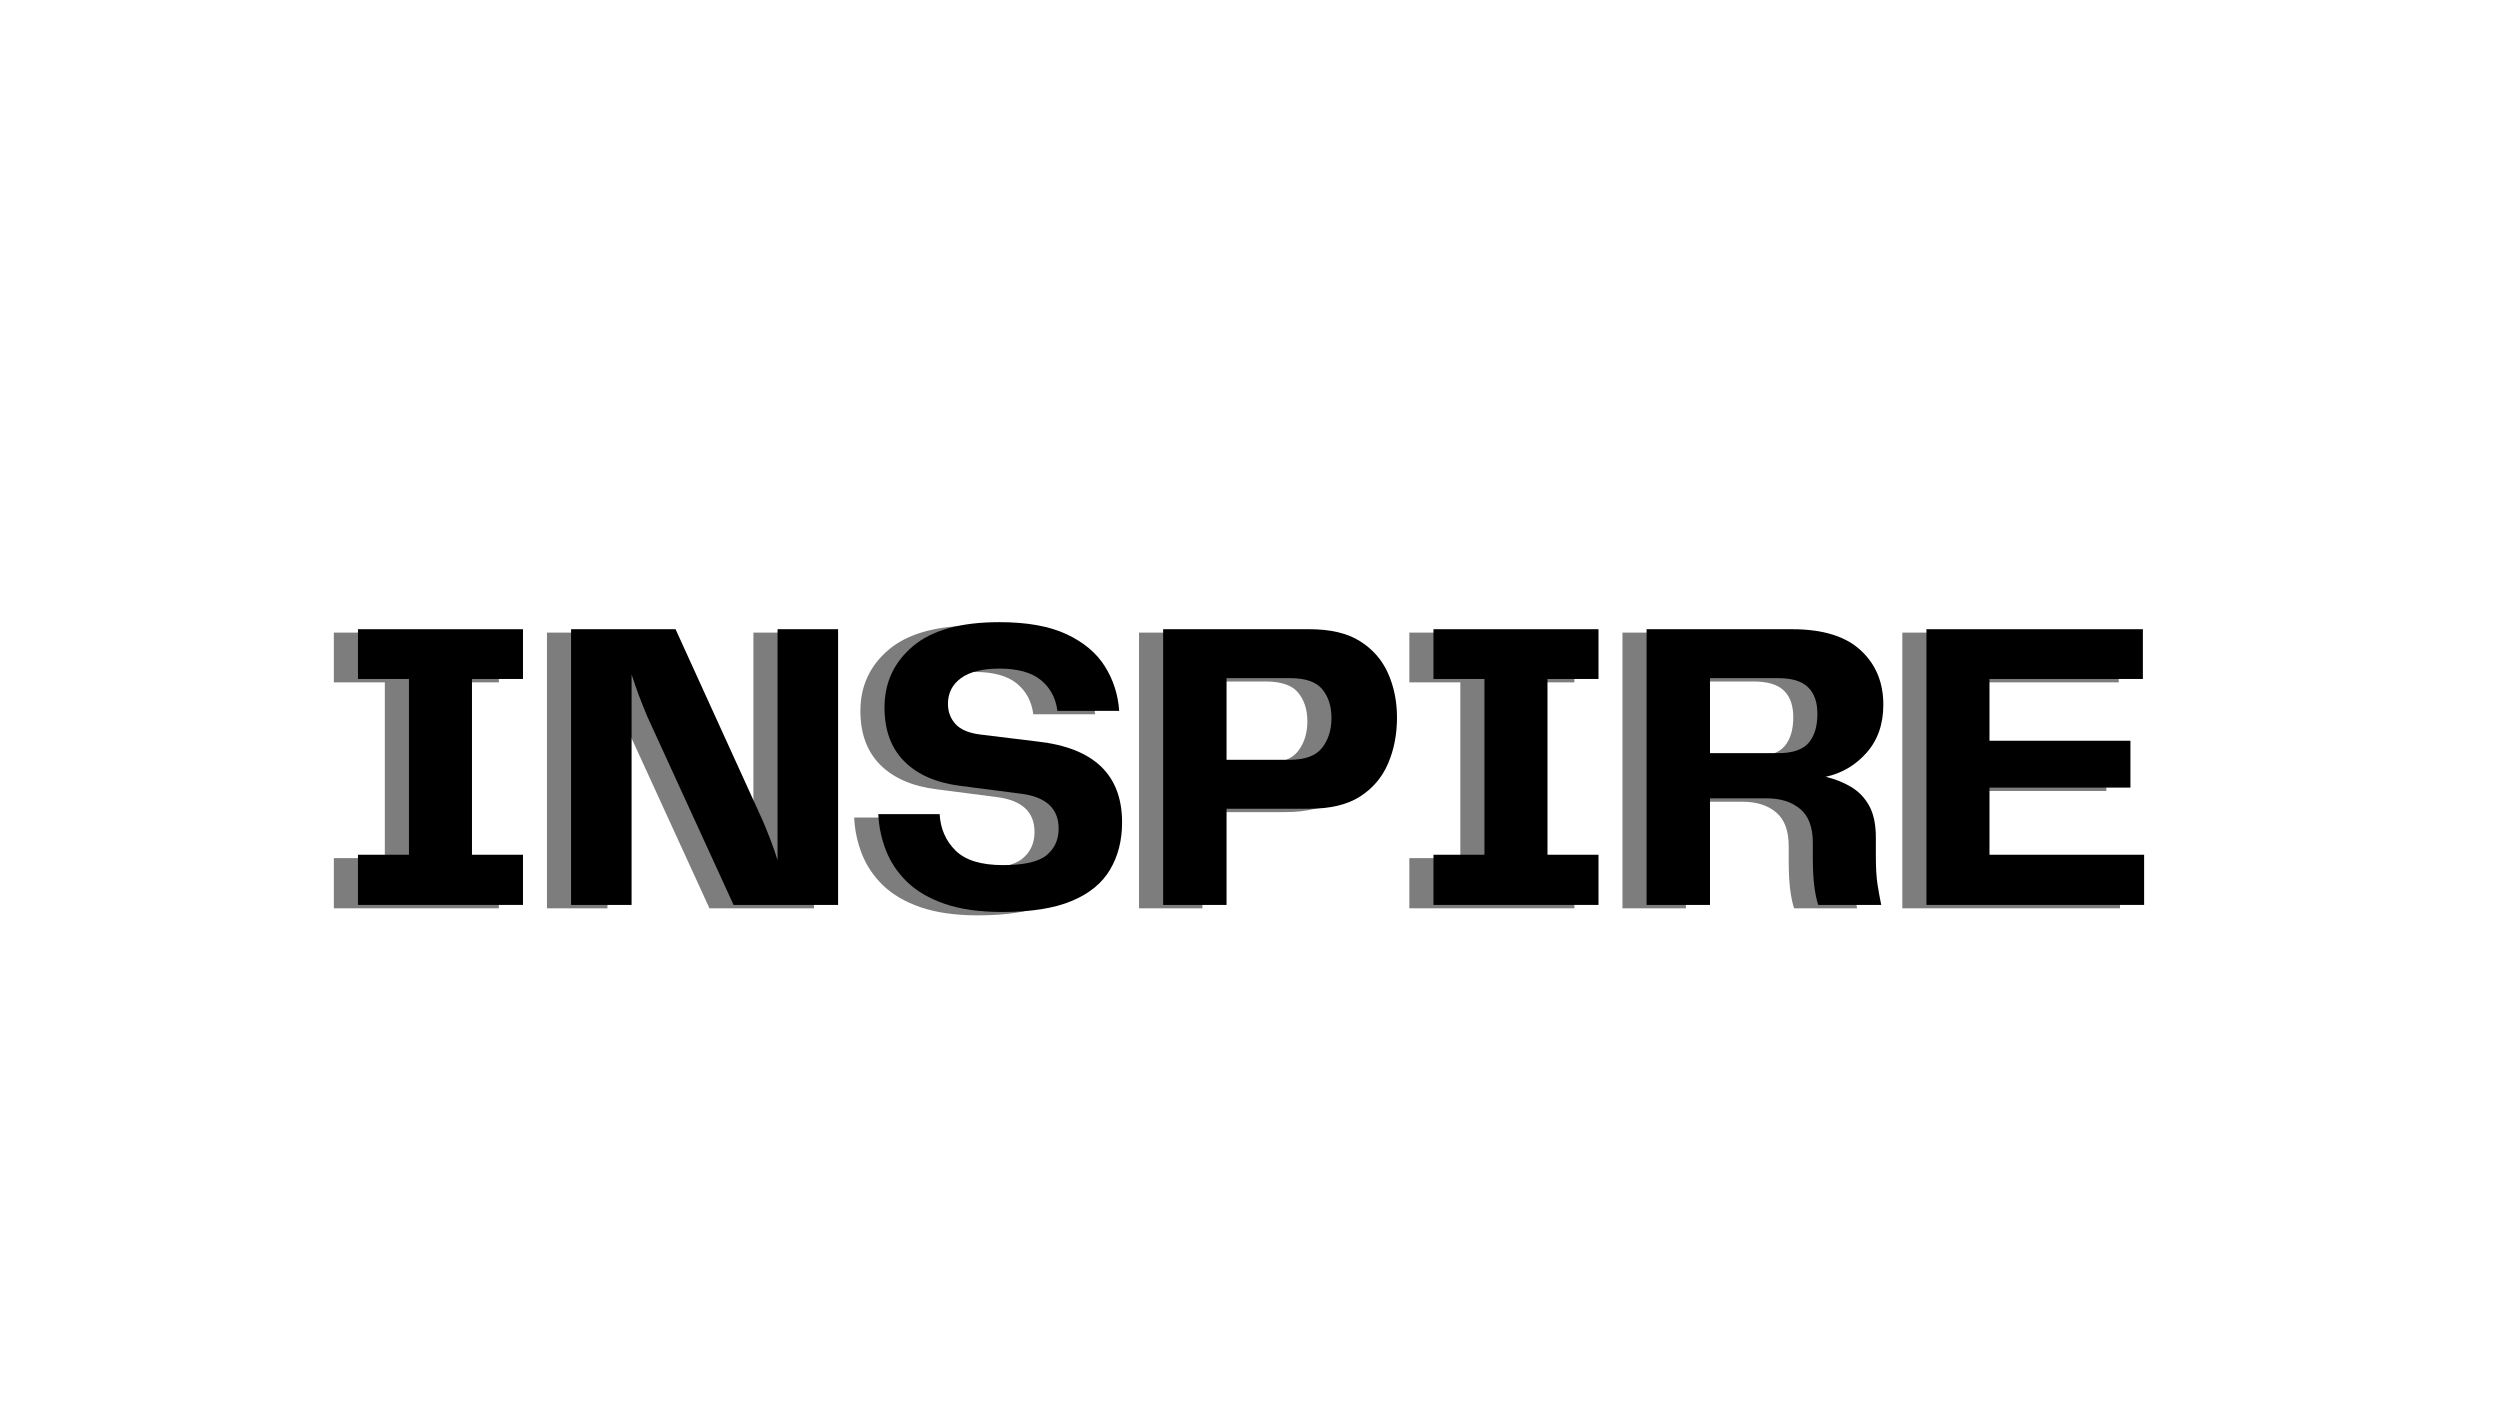 <svg xmlns="http://www.w3.org/2000/svg" xmlns:xlink="http://www.w3.org/1999/xlink" width="1366" zoomAndPan="magnify" viewBox="0 0 1024.5 576" height="768" preserveAspectRatio="xMidYMid meet" version="1.0"><defs><g/></defs><g fill="#000000" fill-opacity="0.51"><g transform="translate(126.949, 372.224)"><g><path d="M 77.484 -92.594 L 56.578 -92.594 L 56.578 -20.562 L 77.484 -20.562 L 77.484 0 L 9.859 0 L 9.859 -20.562 L 30.75 -20.562 L 30.75 -92.594 L 9.859 -92.594 L 9.859 -112.984 L 77.484 -112.984 Z M 77.484 -92.594 "/></g></g></g><g fill="#000000" fill-opacity="0.51"><g transform="translate(214.283, 372.224)"><g><path d="M 94.469 -112.984 L 119.281 -112.984 L 119.281 0 L 76.453 0 L 41.125 -77.141 C 39.875 -80.086 38.707 -83.004 37.625 -85.891 C 36.551 -88.773 35.562 -91.633 34.656 -94.469 L 34.656 0 L 9.859 0 L 9.859 -112.984 L 52.672 -112.984 L 88.344 -34.656 C 89.363 -32.281 90.41 -29.703 91.484 -26.922 C 92.566 -24.148 93.562 -21.289 94.469 -18.344 Z M 94.469 -112.984 "/></g></g></g><g fill="#000000" fill-opacity="0.51"><g transform="translate(343.414, 372.224)"><g><path d="M 6.625 -37.203 L 31.766 -37.203 C 32.109 -31.203 34.289 -26.219 38.312 -22.25 C 42.332 -18.289 48.816 -16.312 57.766 -16.312 C 66.379 -16.312 72.328 -17.672 75.609 -20.391 C 78.891 -23.109 80.531 -26.734 80.531 -31.266 C 80.531 -39.422 75.488 -44.176 65.406 -45.531 L 40.438 -48.766 C 30.469 -50.004 22.766 -53.344 17.328 -58.781 C 11.891 -64.219 9.172 -71.582 9.172 -80.875 C 9.172 -91.07 13.051 -99.453 20.812 -106.016 C 28.57 -112.586 40.379 -115.875 56.234 -115.875 C 67.566 -115.875 76.742 -114.227 83.766 -110.938 C 90.785 -107.656 96.02 -103.27 99.469 -97.781 C 102.926 -92.289 104.883 -86.203 105.344 -79.516 L 80.031 -79.516 C 79.344 -84.836 77.07 -89.055 73.219 -92.172 C 69.375 -95.285 63.711 -96.844 56.234 -96.844 C 49.328 -96.844 44.086 -95.539 40.516 -92.938 C 36.953 -90.332 35.172 -86.82 35.172 -82.406 C 35.172 -79.125 36.219 -76.348 38.312 -74.078 C 40.406 -71.816 43.773 -70.398 48.422 -69.828 L 72.047 -66.938 C 95.035 -64.332 106.531 -53.289 106.531 -33.812 C 106.531 -26.445 104.883 -19.988 101.594 -14.438 C 98.312 -8.883 93.07 -4.609 85.875 -1.609 C 78.688 1.391 69.203 2.891 57.422 2.891 C 48.141 2.891 40.297 1.785 33.891 -0.422 C 27.492 -2.629 22.344 -5.629 18.438 -9.422 C 14.531 -13.223 11.641 -17.531 9.766 -22.344 C 7.898 -27.156 6.852 -32.109 6.625 -37.203 Z M 6.625 -37.203 "/></g></g></g><g fill="#000000" fill-opacity="0.51"><g transform="translate(456.913, 372.224)"><g><path d="M 69.828 -112.984 C 78.441 -112.984 85.352 -111.344 90.562 -108.062 C 95.77 -104.781 99.594 -100.391 102.031 -94.891 C 104.469 -89.398 105.688 -83.367 105.688 -76.797 C 105.688 -69.891 104.469 -63.602 102.031 -57.938 C 99.594 -52.27 95.77 -47.766 90.562 -44.422 C 85.352 -41.086 78.441 -39.422 69.828 -39.422 L 35.844 -39.422 L 35.844 0 L 9.859 0 L 9.859 -112.984 Z M 61.672 -59.469 C 68.016 -59.469 72.461 -61.109 75.016 -64.391 C 77.566 -67.68 78.844 -71.758 78.844 -76.625 C 78.844 -81.383 77.594 -85.289 75.094 -88.344 C 72.602 -91.406 68.188 -92.938 61.844 -92.938 L 35.844 -92.938 L 35.844 -59.469 Z M 61.672 -59.469 "/></g></g></g><g fill="#000000" fill-opacity="0.51"><g transform="translate(567.694, 372.224)"><g><path d="M 77.484 -92.594 L 56.578 -92.594 L 56.578 -20.562 L 77.484 -20.562 L 77.484 0 L 9.859 0 L 9.859 -20.562 L 30.75 -20.562 L 30.75 -92.594 L 9.859 -92.594 L 9.859 -112.984 L 77.484 -112.984 Z M 77.484 -92.594 "/></g></g></g><g fill="#000000" fill-opacity="0.51"><g transform="translate(655.027, 372.224)"><g><path d="M 103.812 -27.531 L 103.812 -19.875 C 103.812 -15.227 104.035 -11.43 104.484 -8.484 C 104.941 -5.547 105.453 -2.719 106.016 0 L 80.203 0 C 79.516 -2.039 78.973 -4.645 78.578 -7.812 C 78.18 -10.988 77.984 -14.898 77.984 -19.547 L 77.984 -25.484 C 77.984 -31.828 76.254 -36.441 72.797 -39.328 C 69.348 -42.223 64.789 -43.672 59.125 -43.672 L 35.844 -43.672 L 35.844 0 L 9.859 0 L 9.859 -112.984 L 69.484 -112.984 C 81.953 -112.984 91.301 -110.125 97.531 -104.406 C 103.758 -98.688 106.875 -91.238 106.875 -82.062 C 106.875 -74.133 104.609 -67.594 100.078 -62.438 C 95.547 -57.281 89.938 -53.969 83.25 -52.5 C 87.102 -51.594 90.586 -50.203 93.703 -48.328 C 96.816 -46.461 99.281 -43.891 101.094 -40.609 C 102.906 -37.328 103.812 -32.969 103.812 -27.531 Z M 63.719 -62.188 C 69.602 -62.188 73.766 -63.57 76.203 -66.344 C 78.641 -69.125 79.859 -73.117 79.859 -78.328 C 79.859 -83.086 78.582 -86.711 76.031 -89.203 C 73.477 -91.691 69.375 -92.938 63.719 -92.938 L 35.844 -92.938 L 35.844 -62.188 Z M 63.719 -62.188 "/></g></g></g><g fill="#000000" fill-opacity="0.51"><g transform="translate(769.716, 372.224)"><g><path d="M 35.688 -20.562 L 99.062 -20.562 L 99.062 0 L 9.859 0 L 9.859 -112.984 L 98.547 -112.984 L 98.547 -92.594 L 35.688 -92.594 L 35.688 -67.281 L 93.453 -67.281 L 93.453 -48.078 L 35.688 -48.078 Z M 35.688 -20.562 "/></g></g></g><g fill="#000000" fill-opacity="1"><g transform="translate(136.835, 370.835)"><g><path d="M 77.484 -92.594 L 56.578 -92.594 L 56.578 -20.562 L 77.484 -20.562 L 77.484 0 L 9.859 0 L 9.859 -20.562 L 30.75 -20.562 L 30.75 -92.594 L 9.859 -92.594 L 9.859 -112.984 L 77.484 -112.984 Z M 77.484 -92.594 "/></g></g></g><g fill="#000000" fill-opacity="1"><g transform="translate(224.168, 370.835)"><g><path d="M 94.469 -112.984 L 119.281 -112.984 L 119.281 0 L 76.453 0 L 41.125 -77.141 C 39.875 -80.086 38.707 -83.004 37.625 -85.891 C 36.551 -88.773 35.562 -91.633 34.656 -94.469 L 34.656 0 L 9.859 0 L 9.859 -112.984 L 52.672 -112.984 L 88.344 -34.656 C 89.363 -32.281 90.41 -29.703 91.484 -26.922 C 92.566 -24.148 93.562 -21.289 94.469 -18.344 Z M 94.469 -112.984 "/></g></g></g><g fill="#000000" fill-opacity="1"><g transform="translate(353.299, 370.835)"><g><path d="M 6.625 -37.203 L 31.766 -37.203 C 32.109 -31.203 34.289 -26.219 38.312 -22.25 C 42.332 -18.289 48.816 -16.312 57.766 -16.312 C 66.379 -16.312 72.328 -17.672 75.609 -20.391 C 78.891 -23.109 80.531 -26.734 80.531 -31.266 C 80.531 -39.422 75.488 -44.176 65.406 -45.531 L 40.438 -48.766 C 30.469 -50.004 22.766 -53.344 17.328 -58.781 C 11.891 -64.219 9.172 -71.582 9.172 -80.875 C 9.172 -91.07 13.051 -99.453 20.812 -106.016 C 28.57 -112.586 40.379 -115.875 56.234 -115.875 C 67.566 -115.875 76.742 -114.227 83.766 -110.938 C 90.785 -107.656 96.02 -103.27 99.469 -97.781 C 102.926 -92.289 104.883 -86.203 105.344 -79.516 L 80.031 -79.516 C 79.344 -84.836 77.07 -89.055 73.219 -92.172 C 69.375 -95.285 63.711 -96.844 56.234 -96.844 C 49.328 -96.844 44.086 -95.539 40.516 -92.938 C 36.953 -90.332 35.172 -86.82 35.172 -82.406 C 35.172 -79.125 36.219 -76.348 38.312 -74.078 C 40.406 -71.816 43.773 -70.398 48.422 -69.828 L 72.047 -66.938 C 95.035 -64.332 106.531 -53.289 106.531 -33.812 C 106.531 -26.445 104.883 -19.988 101.594 -14.438 C 98.312 -8.883 93.07 -4.609 85.875 -1.609 C 78.688 1.391 69.203 2.891 57.422 2.891 C 48.141 2.891 40.297 1.785 33.891 -0.422 C 27.492 -2.629 22.344 -5.629 18.438 -9.422 C 14.531 -13.223 11.641 -17.531 9.766 -22.344 C 7.898 -27.156 6.852 -32.109 6.625 -37.203 Z M 6.625 -37.203 "/></g></g></g><g fill="#000000" fill-opacity="1"><g transform="translate(466.798, 370.835)"><g><path d="M 69.828 -112.984 C 78.441 -112.984 85.352 -111.344 90.562 -108.062 C 95.77 -104.781 99.594 -100.391 102.031 -94.891 C 104.469 -89.398 105.688 -83.367 105.688 -76.797 C 105.688 -69.891 104.469 -63.602 102.031 -57.938 C 99.594 -52.27 95.77 -47.766 90.562 -44.422 C 85.352 -41.086 78.441 -39.422 69.828 -39.422 L 35.844 -39.422 L 35.844 0 L 9.859 0 L 9.859 -112.984 Z M 61.672 -59.469 C 68.016 -59.469 72.461 -61.109 75.016 -64.391 C 77.566 -67.68 78.844 -71.758 78.844 -76.625 C 78.844 -81.383 77.594 -85.289 75.094 -88.344 C 72.602 -91.406 68.188 -92.938 61.844 -92.938 L 35.844 -92.938 L 35.844 -59.469 Z M 61.672 -59.469 "/></g></g></g><g fill="#000000" fill-opacity="1"><g transform="translate(577.579, 370.835)"><g><path d="M 77.484 -92.594 L 56.578 -92.594 L 56.578 -20.562 L 77.484 -20.562 L 77.484 0 L 9.859 0 L 9.859 -20.562 L 30.75 -20.562 L 30.75 -92.594 L 9.859 -92.594 L 9.859 -112.984 L 77.484 -112.984 Z M 77.484 -92.594 "/></g></g></g><g fill="#000000" fill-opacity="1"><g transform="translate(664.913, 370.835)"><g><path d="M 103.812 -27.531 L 103.812 -19.875 C 103.812 -15.227 104.035 -11.43 104.484 -8.484 C 104.941 -5.547 105.453 -2.719 106.016 0 L 80.203 0 C 79.516 -2.039 78.973 -4.645 78.578 -7.812 C 78.18 -10.988 77.984 -14.898 77.984 -19.547 L 77.984 -25.484 C 77.984 -31.828 76.254 -36.441 72.797 -39.328 C 69.348 -42.223 64.789 -43.672 59.125 -43.672 L 35.844 -43.672 L 35.844 0 L 9.859 0 L 9.859 -112.984 L 69.484 -112.984 C 81.953 -112.984 91.301 -110.125 97.531 -104.406 C 103.758 -98.688 106.875 -91.238 106.875 -82.062 C 106.875 -74.133 104.609 -67.594 100.078 -62.438 C 95.547 -57.281 89.938 -53.969 83.25 -52.5 C 87.102 -51.594 90.586 -50.203 93.703 -48.328 C 96.816 -46.461 99.281 -43.891 101.094 -40.609 C 102.906 -37.328 103.812 -32.969 103.812 -27.531 Z M 63.719 -62.188 C 69.602 -62.188 73.766 -63.57 76.203 -66.344 C 78.641 -69.125 79.859 -73.117 79.859 -78.328 C 79.859 -83.086 78.582 -86.711 76.031 -89.203 C 73.477 -91.691 69.375 -92.938 63.719 -92.938 L 35.844 -92.938 L 35.844 -62.188 Z M 63.719 -62.188 "/></g></g></g><g fill="#000000" fill-opacity="1"><g transform="translate(779.601, 370.835)"><g><path d="M 35.688 -20.562 L 99.062 -20.562 L 99.062 0 L 9.859 0 L 9.859 -112.984 L 98.547 -112.984 L 98.547 -92.594 L 35.688 -92.594 L 35.688 -67.281 L 93.453 -67.281 L 93.453 -48.078 L 35.688 -48.078 Z M 35.688 -20.562 "/></g></g></g></svg>